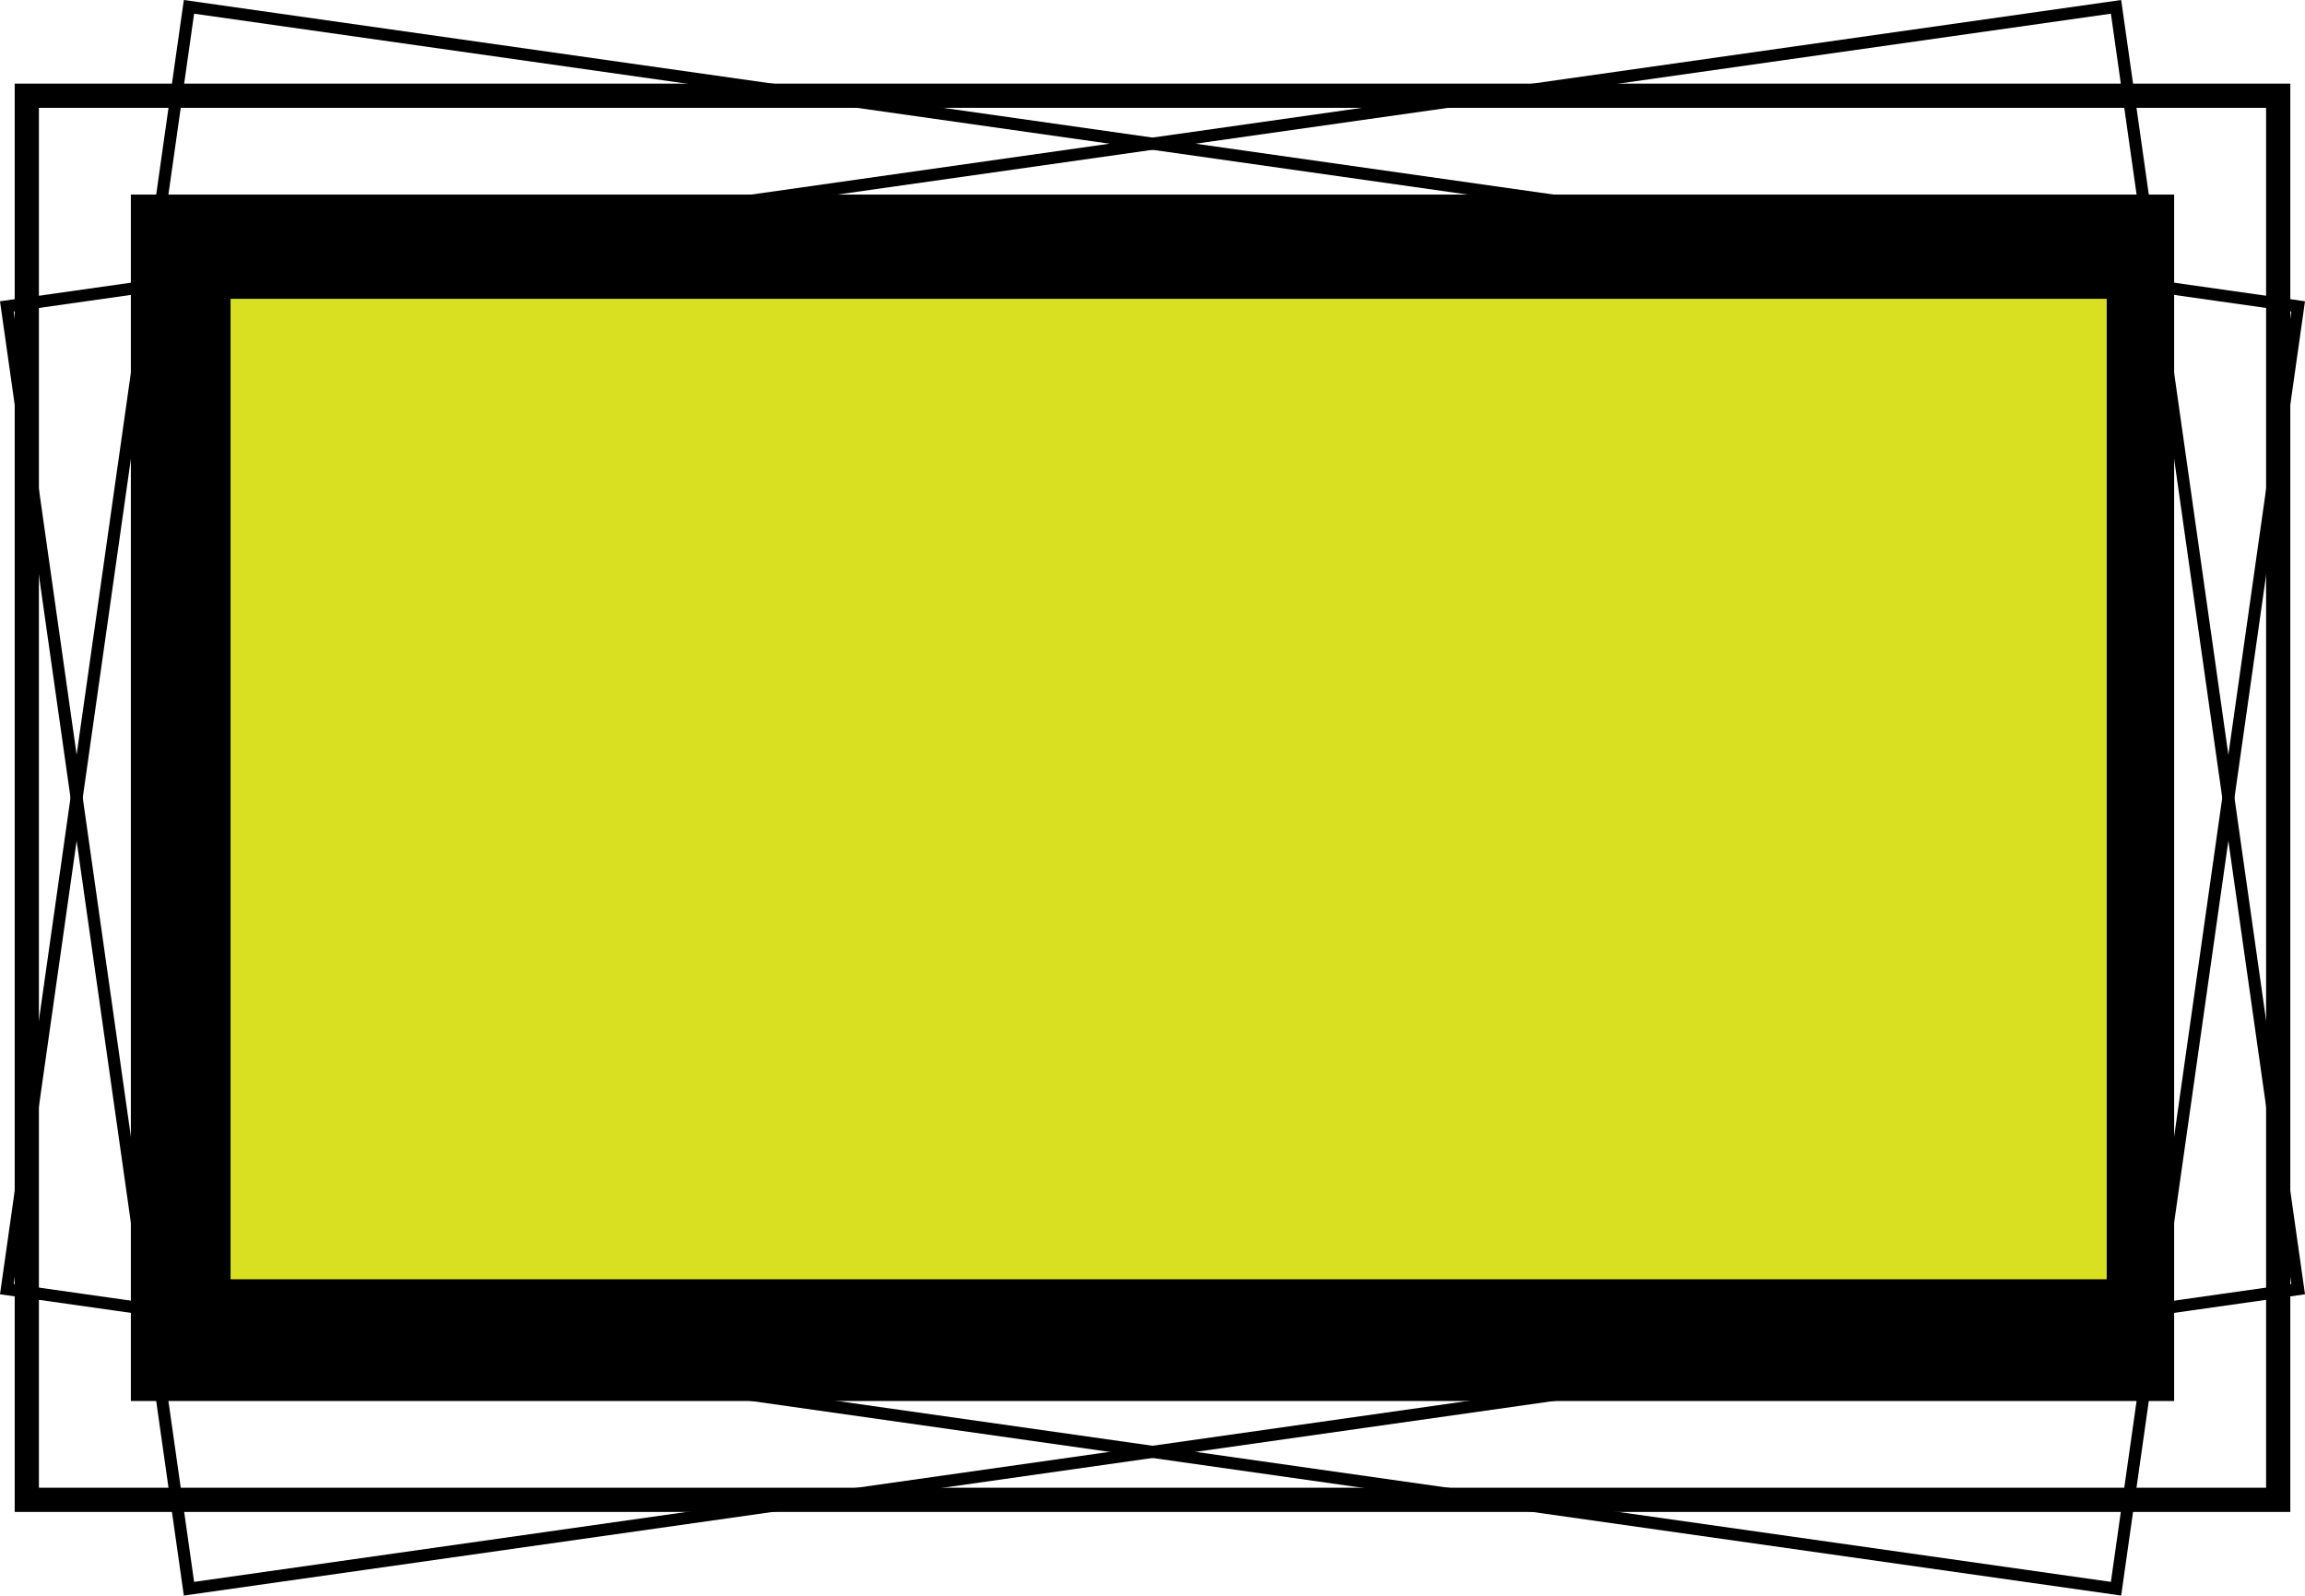 <svg xmlns="http://www.w3.org/2000/svg" viewBox="0 0 190.428 131.816">
  <title>shape</title>
  <g id="shape">
    <g>
      <path d="M187.214,8.908v114h-184v-114h184m2-2h-188v118h188v-118Z"/>
      <path d="M16.036,1.131,189.297,25.738,174.392,130.685,1.131,106.078,16.036,1.131M15.187,0,0,106.927l175.241,24.889L190.428,24.889,15.187,0Z"/>
      <path d="M174.392,1.131l14.905,104.947L16.036,130.685,1.131,25.738,174.392,1.131M175.241,0,0,24.889,15.187,131.816l175.241-24.889L175.241,0Z"/>
      <g>
        <rect x="11.312" y="16.574" width="167.806" height="98.667"/>
        <path d="M178.617,17.075v97.667H11.811V17.075h166.806m1-1H10.811v99.667h168.806V16.075Z"/>
      </g>
    </g>
  </g>
  <g id="no-tagline">
    <rect id="text-box-2" data-name="text-box" x="19.047" y="24.686" width="155" height="81" fill="#d9e021"/>
  </g>
</svg>
